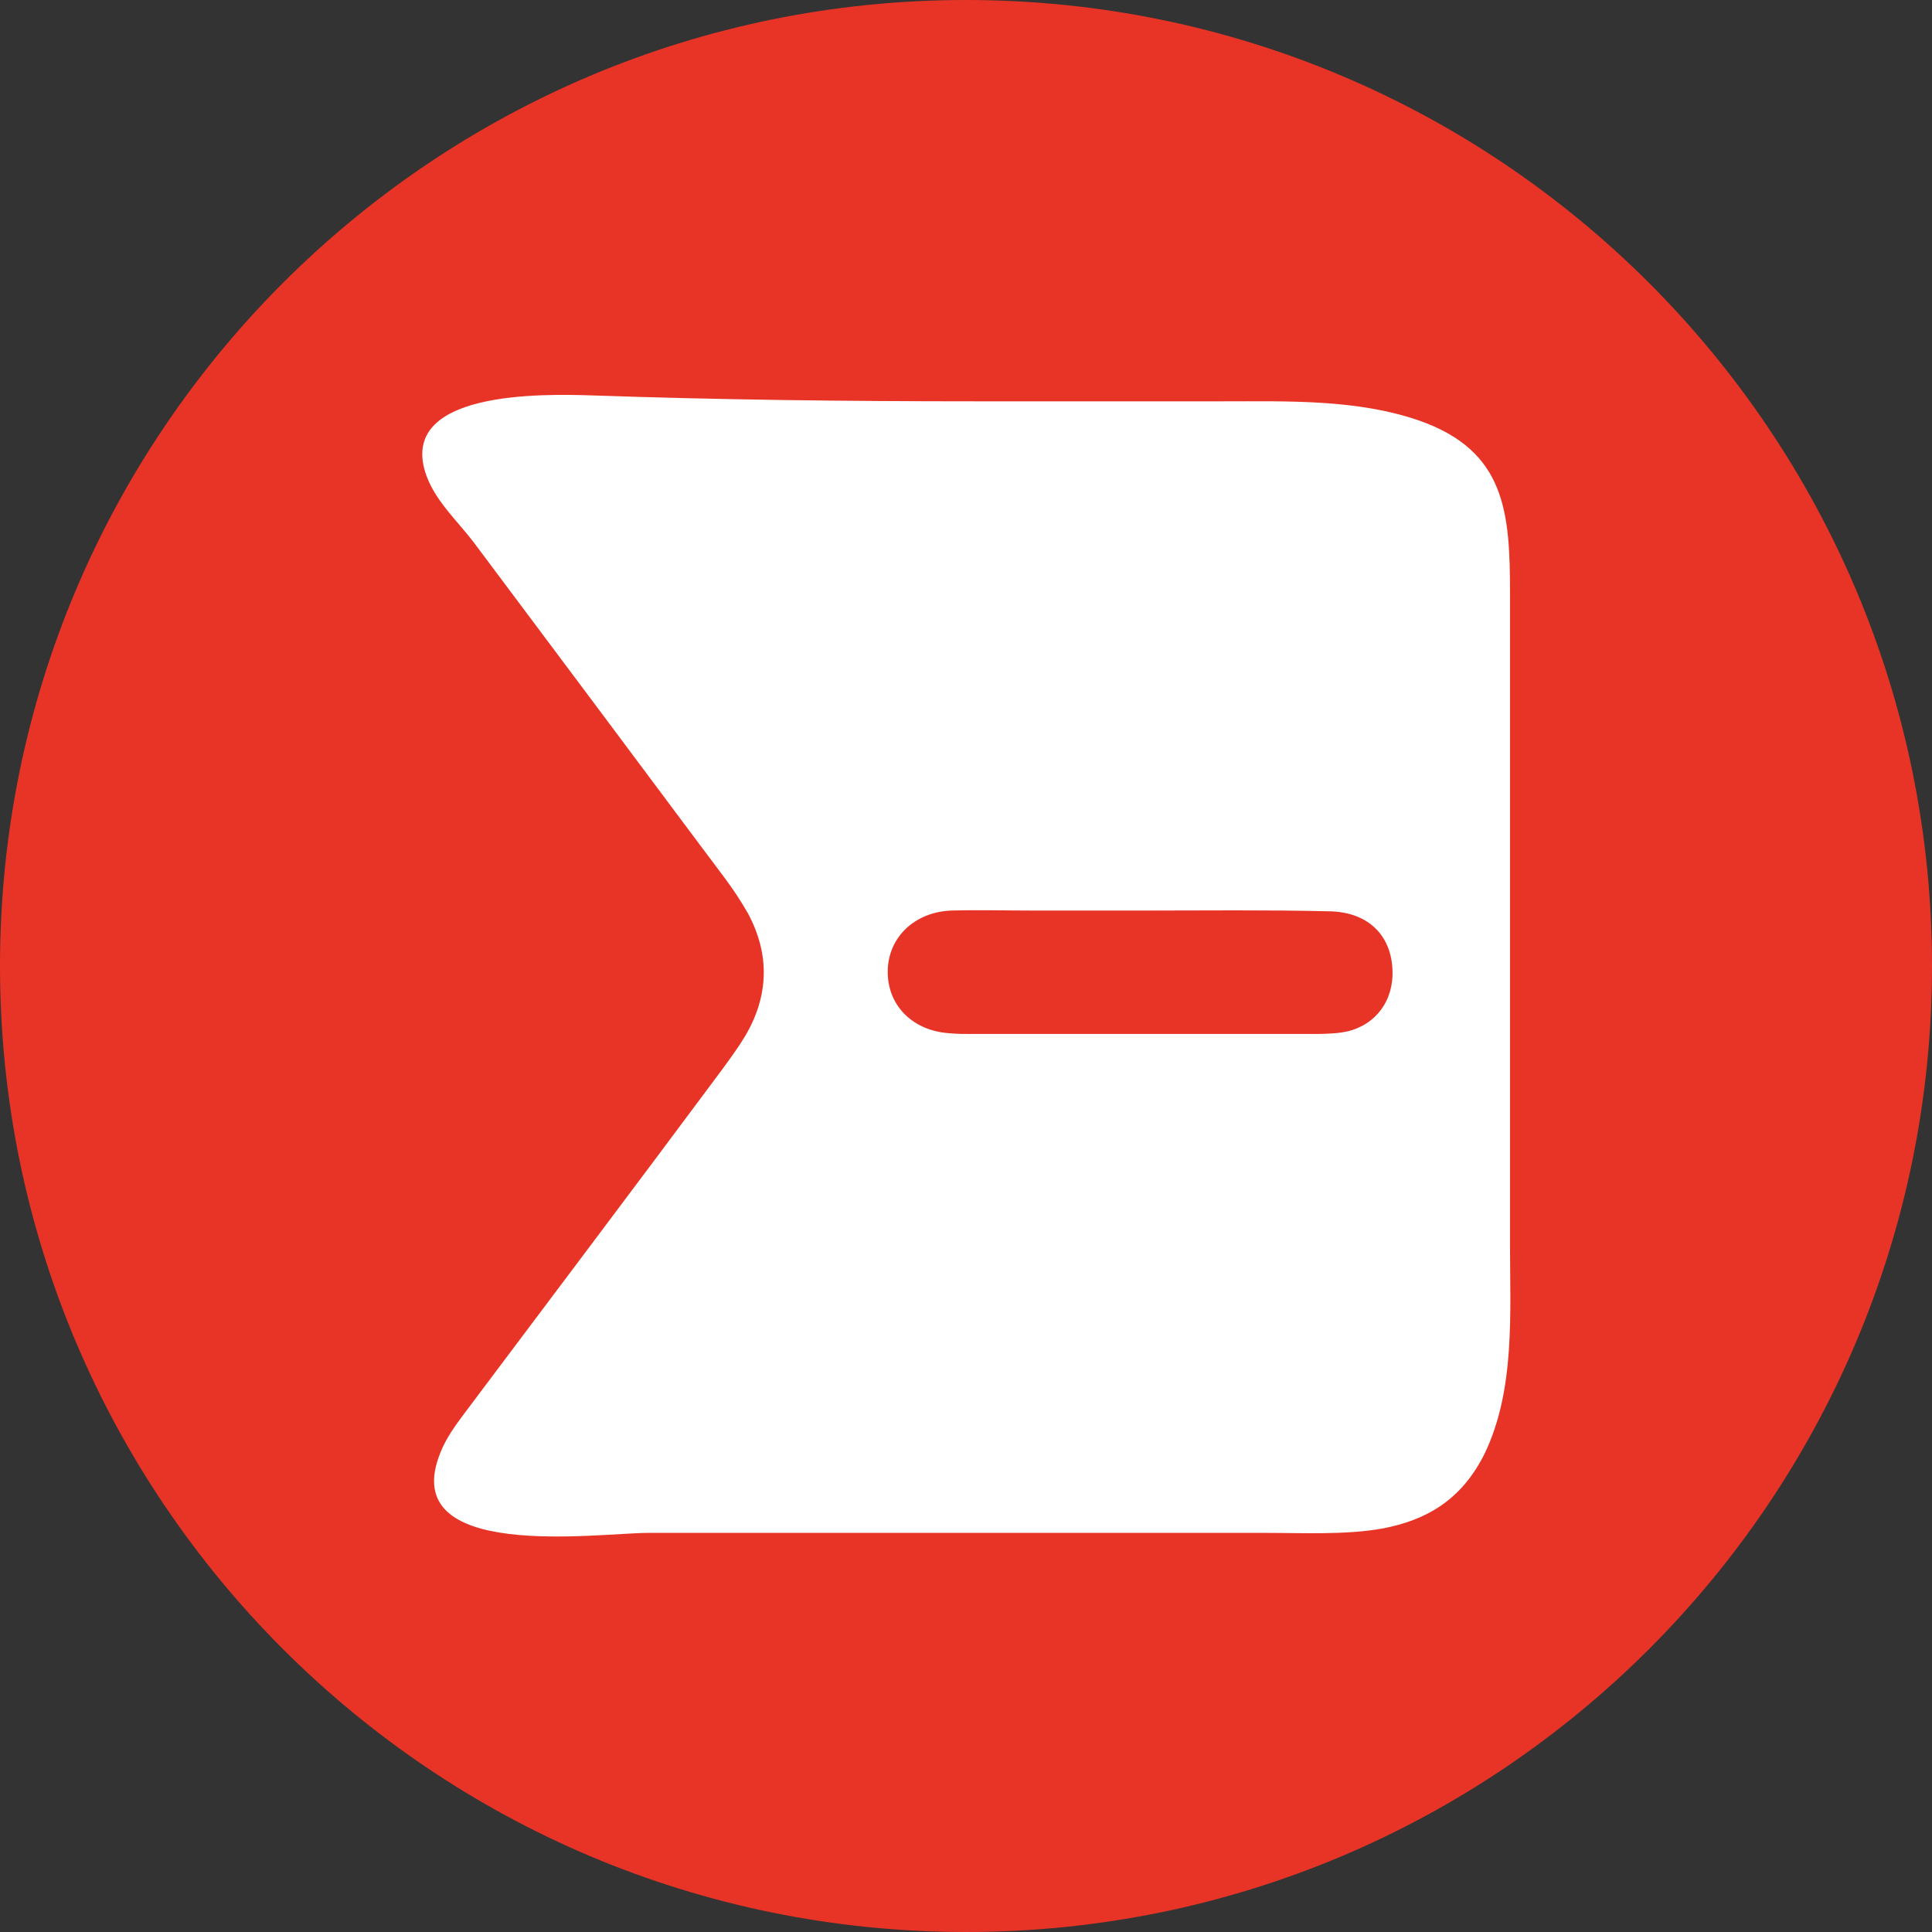 <svg  viewBox="0 0 43 43" fill="none" xmlns="http://www.w3.org/2000/svg">
<rect x="0" y="0" width="43" height="43" fill="#333333" stroke="none"/>
<path d="M21.5 43C33.374 43 43 33.374 43 21.5C43 9.626 33.374 0 21.5 0C9.626 0 0 9.626 0 21.5C0 33.374 9.626 43 21.5 43Z" fill="#E83426"/>
<path d="M30.779 34.018C29.957 34.166 29.035 34.117 28.163 34.117C25.137 34.117 22.093 34.117 19.067 34.117C17.52 34.117 15.974 34.117 14.428 34.117C13.309 34.117 8.802 34.775 9.805 32.324C9.921 32.028 10.118 31.748 10.315 31.485C12.24 28.919 14.165 26.369 16.073 23.803C16.254 23.556 16.435 23.309 16.583 23.062C17.109 22.174 17.142 21.253 16.649 20.332C16.5 20.069 16.336 19.822 16.155 19.575C14.921 17.93 13.688 16.269 12.454 14.624C11.812 13.768 11.187 12.929 10.546 12.074C10.184 11.597 9.707 11.169 9.493 10.593C8.802 8.685 12.092 8.767 13.161 8.8C16.007 8.899 18.836 8.932 21.682 8.932C23.525 8.932 25.384 8.932 27.226 8.932C28.674 8.932 30.203 8.883 31.585 9.36C33.51 10.034 33.608 11.399 33.608 13.209C33.608 16.433 33.608 19.657 33.608 22.881C33.608 24.494 33.608 26.106 33.608 27.718C33.608 29.231 33.724 30.925 33.049 32.34C32.523 33.409 31.717 33.837 30.779 34.018ZM25.449 20.266C24.627 20.266 23.804 20.266 22.982 20.266C22.373 20.266 21.781 20.249 21.172 20.266C20.333 20.299 19.741 20.891 19.758 21.664C19.774 22.404 20.333 22.947 21.139 22.997C21.304 23.013 21.468 23.013 21.633 23.013C24.133 23.013 26.617 23.013 29.118 23.013C29.364 23.013 29.611 23.013 29.858 22.98C30.532 22.881 30.976 22.372 30.993 21.697C31.009 20.842 30.466 20.282 29.545 20.282C28.196 20.249 26.831 20.266 25.449 20.266Z" fill="white"/>
<path d="M10.563 8.948C10.184 9.228 9.789 9.491 9.411 9.771Z" fill="white"/>
</svg>
